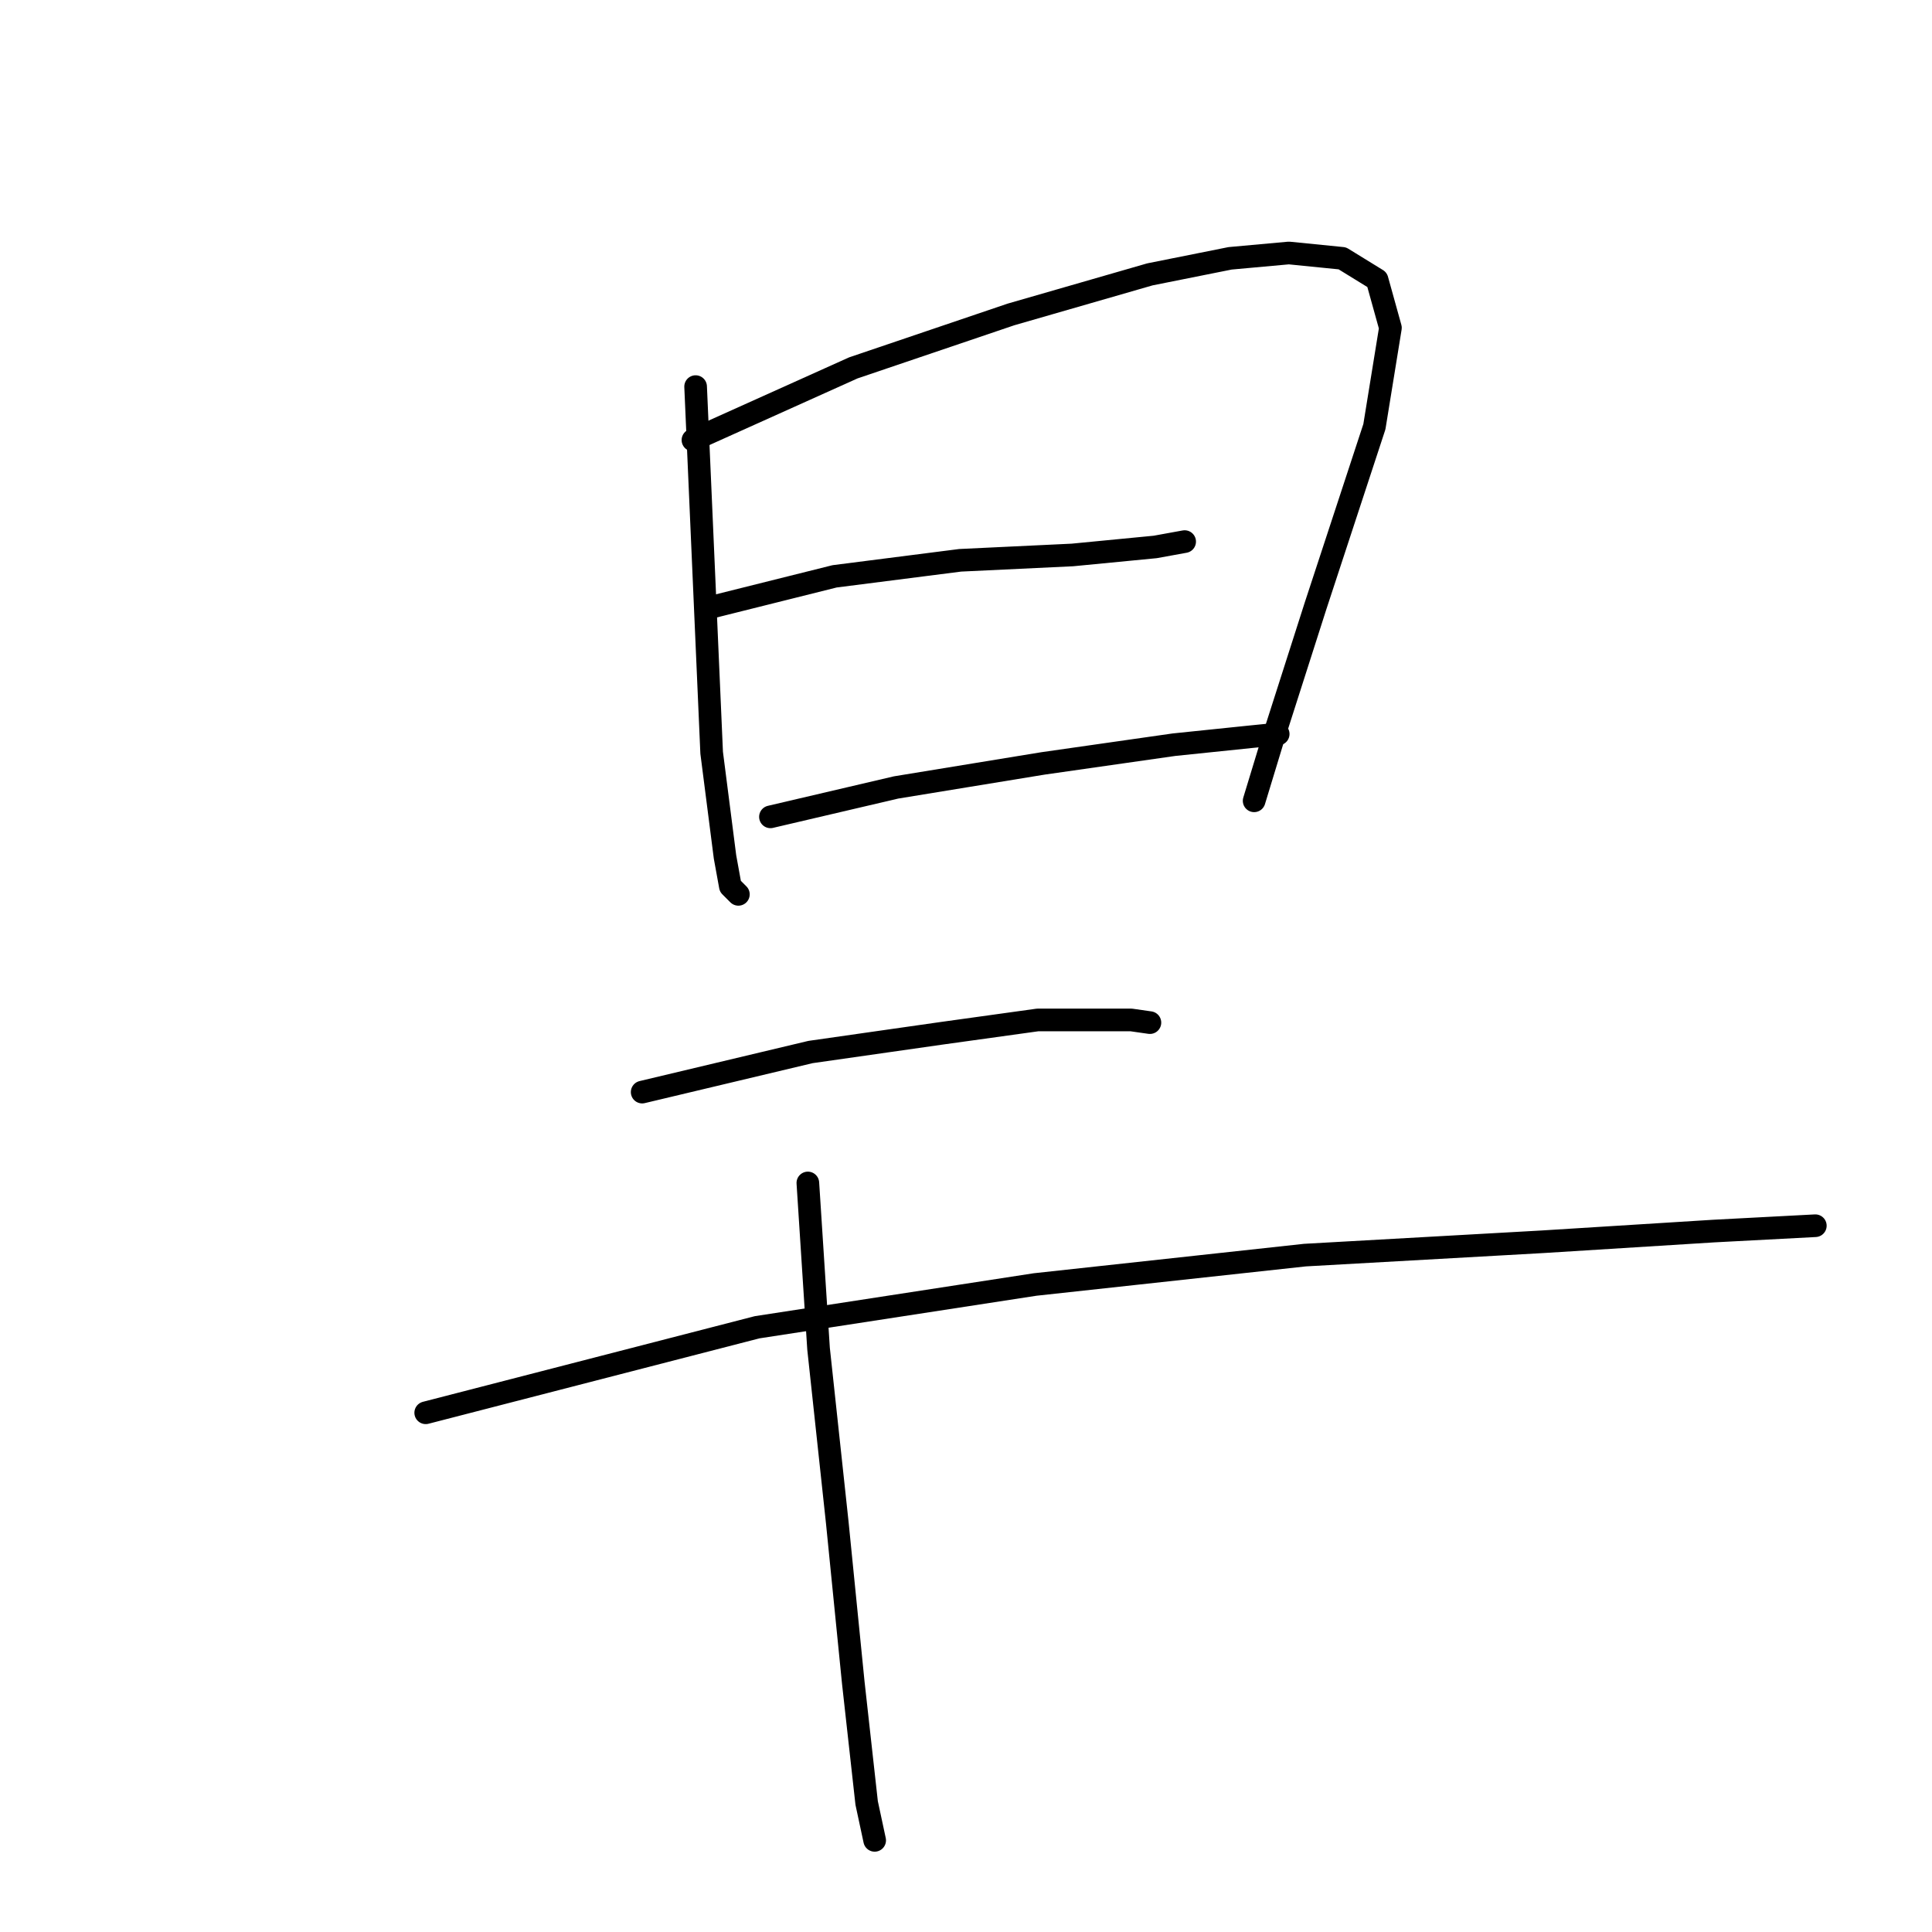 <?xml version="1.0" standalone="no"?>
    <svg width="256" height="256" xmlns="http://www.w3.org/2000/svg" version="1.1">
    <polyline stroke="black" stroke-width="3" stroke-linecap="round" fill="transparent" stroke-linejoin="round" points="92.173 51.227 94.298 99.738 96.068 113.548 96.776 117.443 97.839 118.506 97.839 118.506 " />
        <polyline stroke="black" stroke-width="3" stroke-linecap="round" fill="transparent" stroke-linejoin="round" points="91.819 58.309 113.065 48.748 133.957 41.666 152.37 36.355 162.993 34.23 170.783 33.522 177.865 34.23 182.468 37.063 184.239 43.437 182.114 56.538 174.324 80.263 168.659 97.968 166.18 106.112 166.18 106.112 " />
        <polyline stroke="black" stroke-width="3" stroke-linecap="round" fill="transparent" stroke-linejoin="round" points="93.589 80.617 110.586 76.368 127.229 74.243 142.101 73.535 153.078 72.473 156.973 71.765 156.973 71.765 " />
        <polyline stroke="black" stroke-width="3" stroke-linecap="round" fill="transparent" stroke-linejoin="round" points="102.088 108.237 118.73 104.342 138.206 101.155 155.557 98.676 165.826 97.614 169.367 97.26 169.367 97.26 " />
        <polyline stroke="black" stroke-width="3" stroke-linecap="round" fill="transparent" stroke-linejoin="round" points="85.091 144.709 107.399 139.398 124.75 136.919 137.498 135.148 149.891 135.148 152.37 135.503 152.37 135.503 " />
        <polyline stroke="black" stroke-width="3" stroke-linecap="round" fill="transparent" stroke-linejoin="round" points="56.409 187.201 100.317 175.87 137.144 170.204 172.908 166.309 204.423 164.539 227.085 163.122 240.541 162.414 240.541 162.414 " />
        <polyline stroke="black" stroke-width="3" stroke-linecap="round" fill="transparent" stroke-linejoin="round" points="107.045 156.748 108.462 178.703 110.94 201.719 113.065 222.965 114.835 238.9 115.898 243.857 115.898 243.857 " />
        </svg>